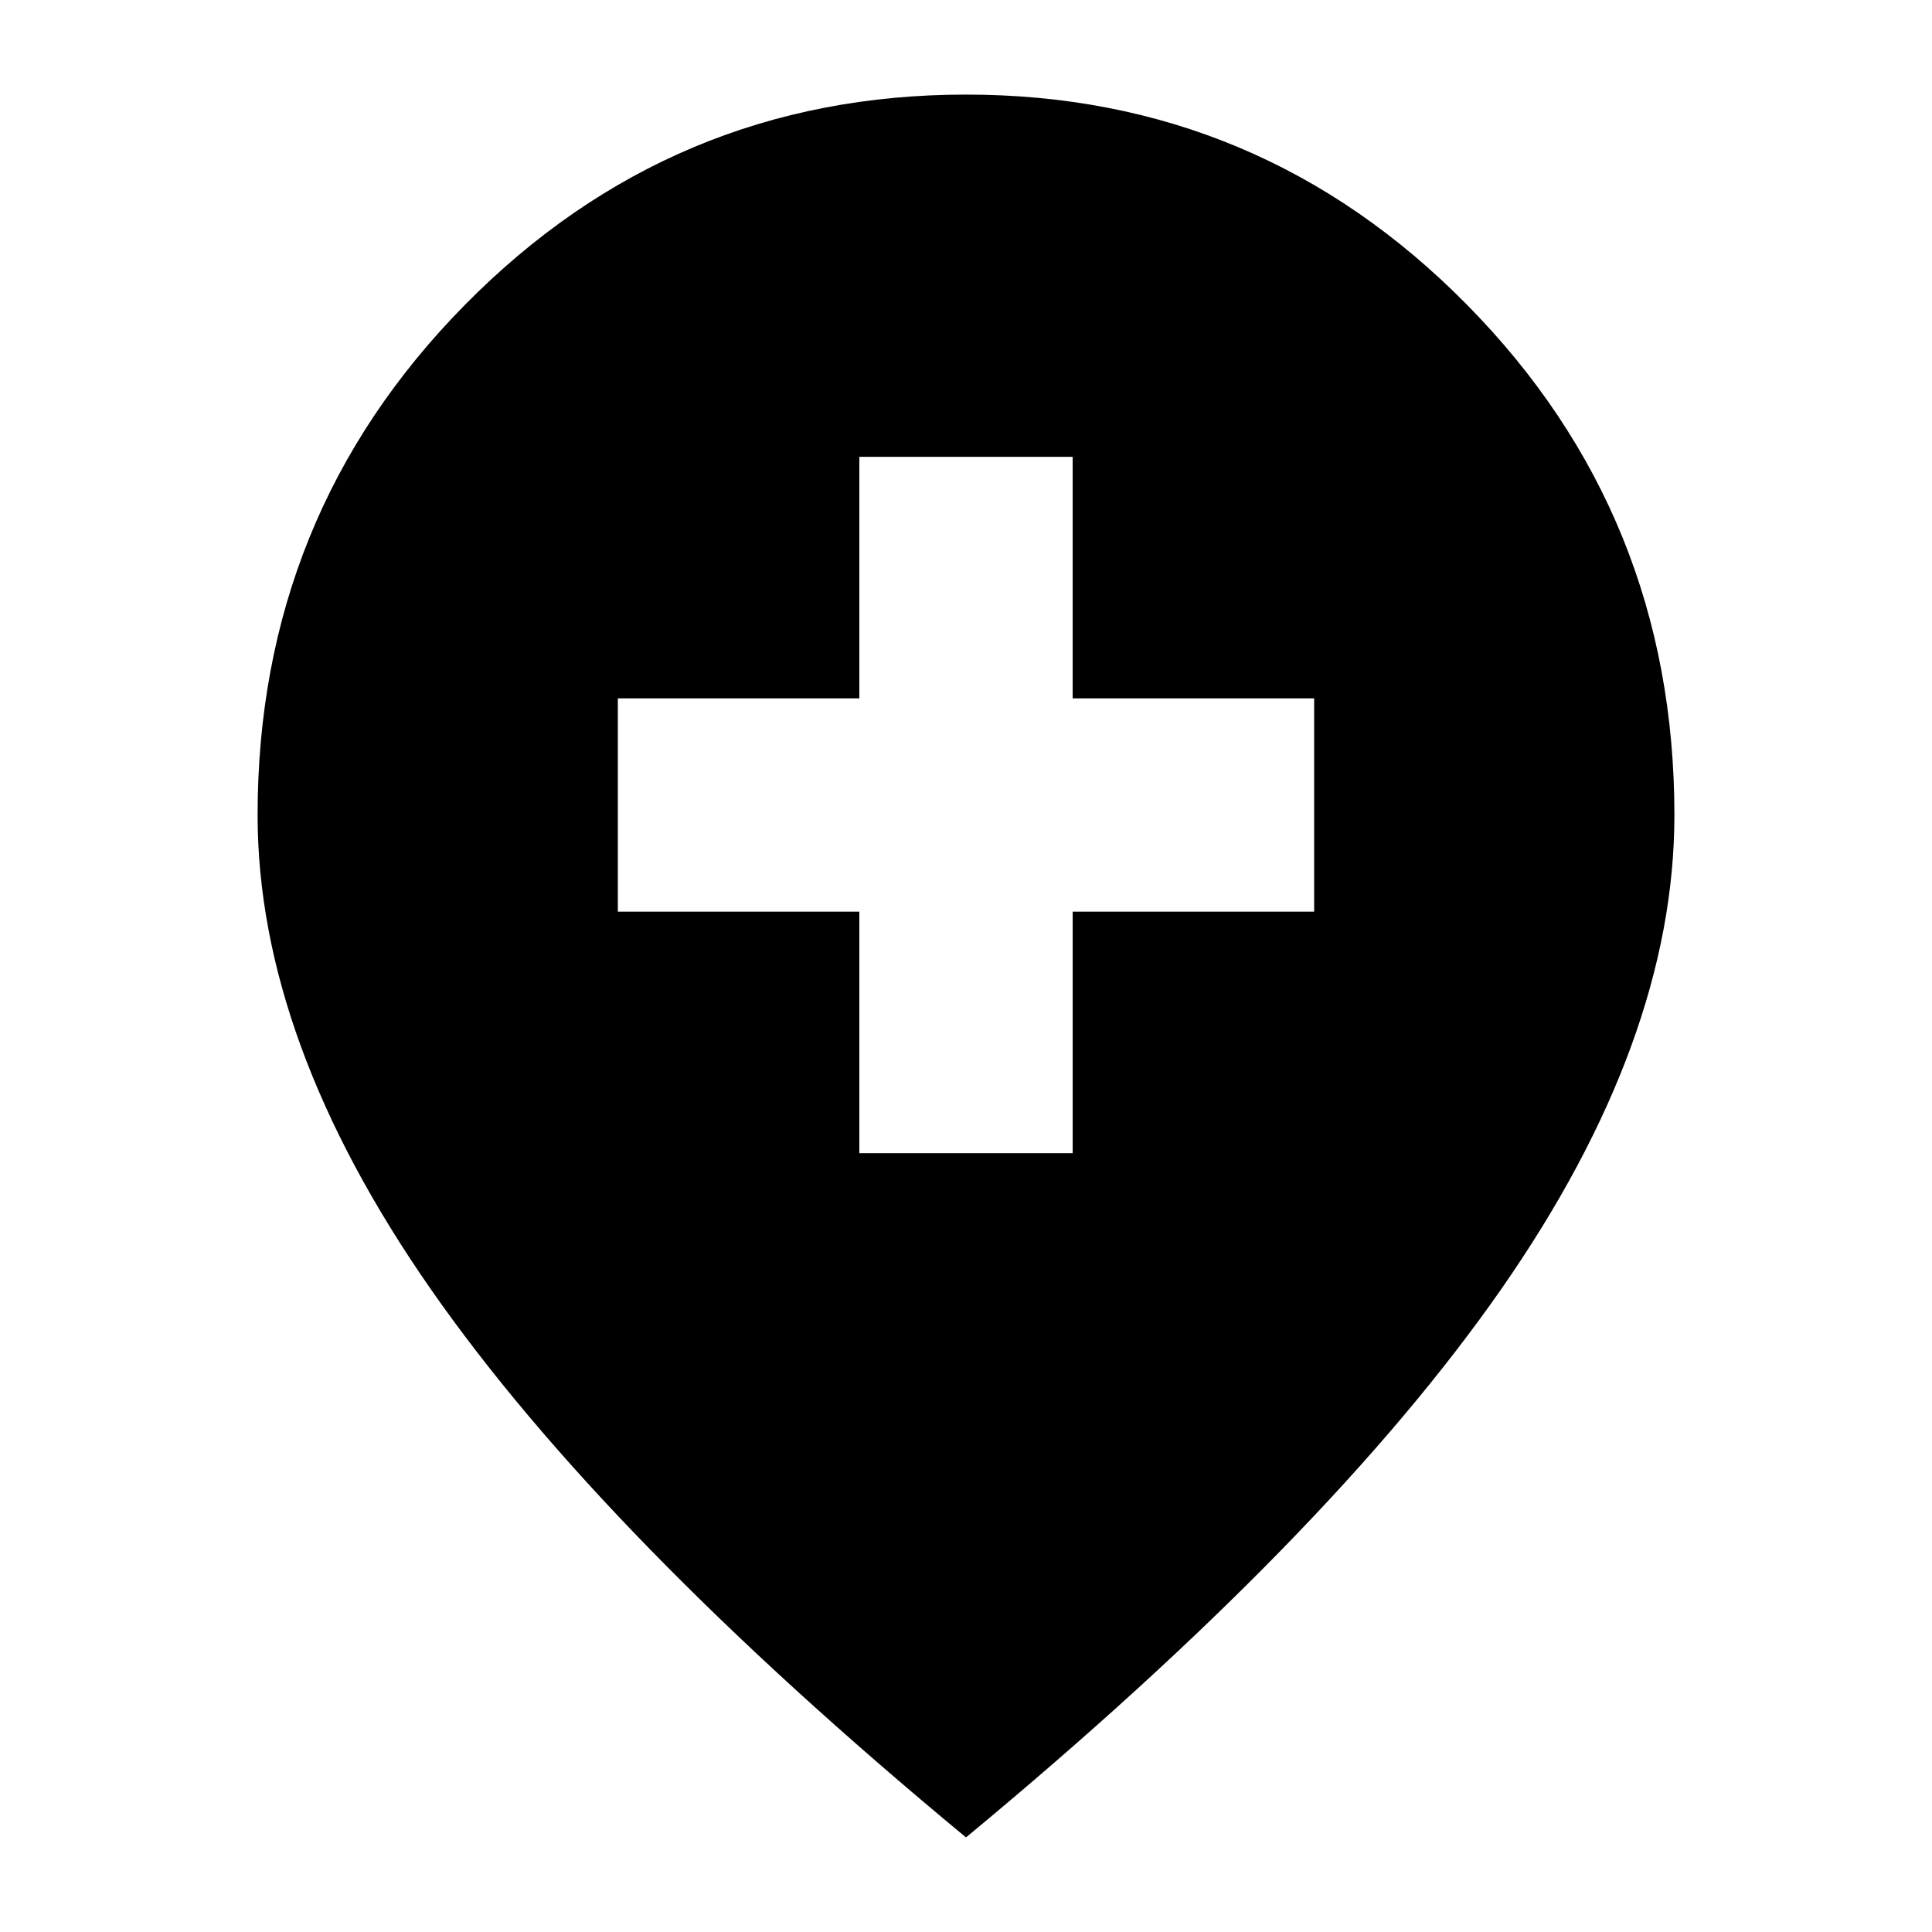 <svg xmlns="http://www.w3.org/2000/svg" height="24" viewBox="0 -960 960 960" width="24"><path d="M427-387h106v-120h120v-106H533v-120H427v120H307v106h120v120Zm53 340Q300-196 214-319.5T128-555q0-149 103-253.5T480-913q146 0 249 104.5T832-555q0 112-86 235.5T480-47Z"/></svg>